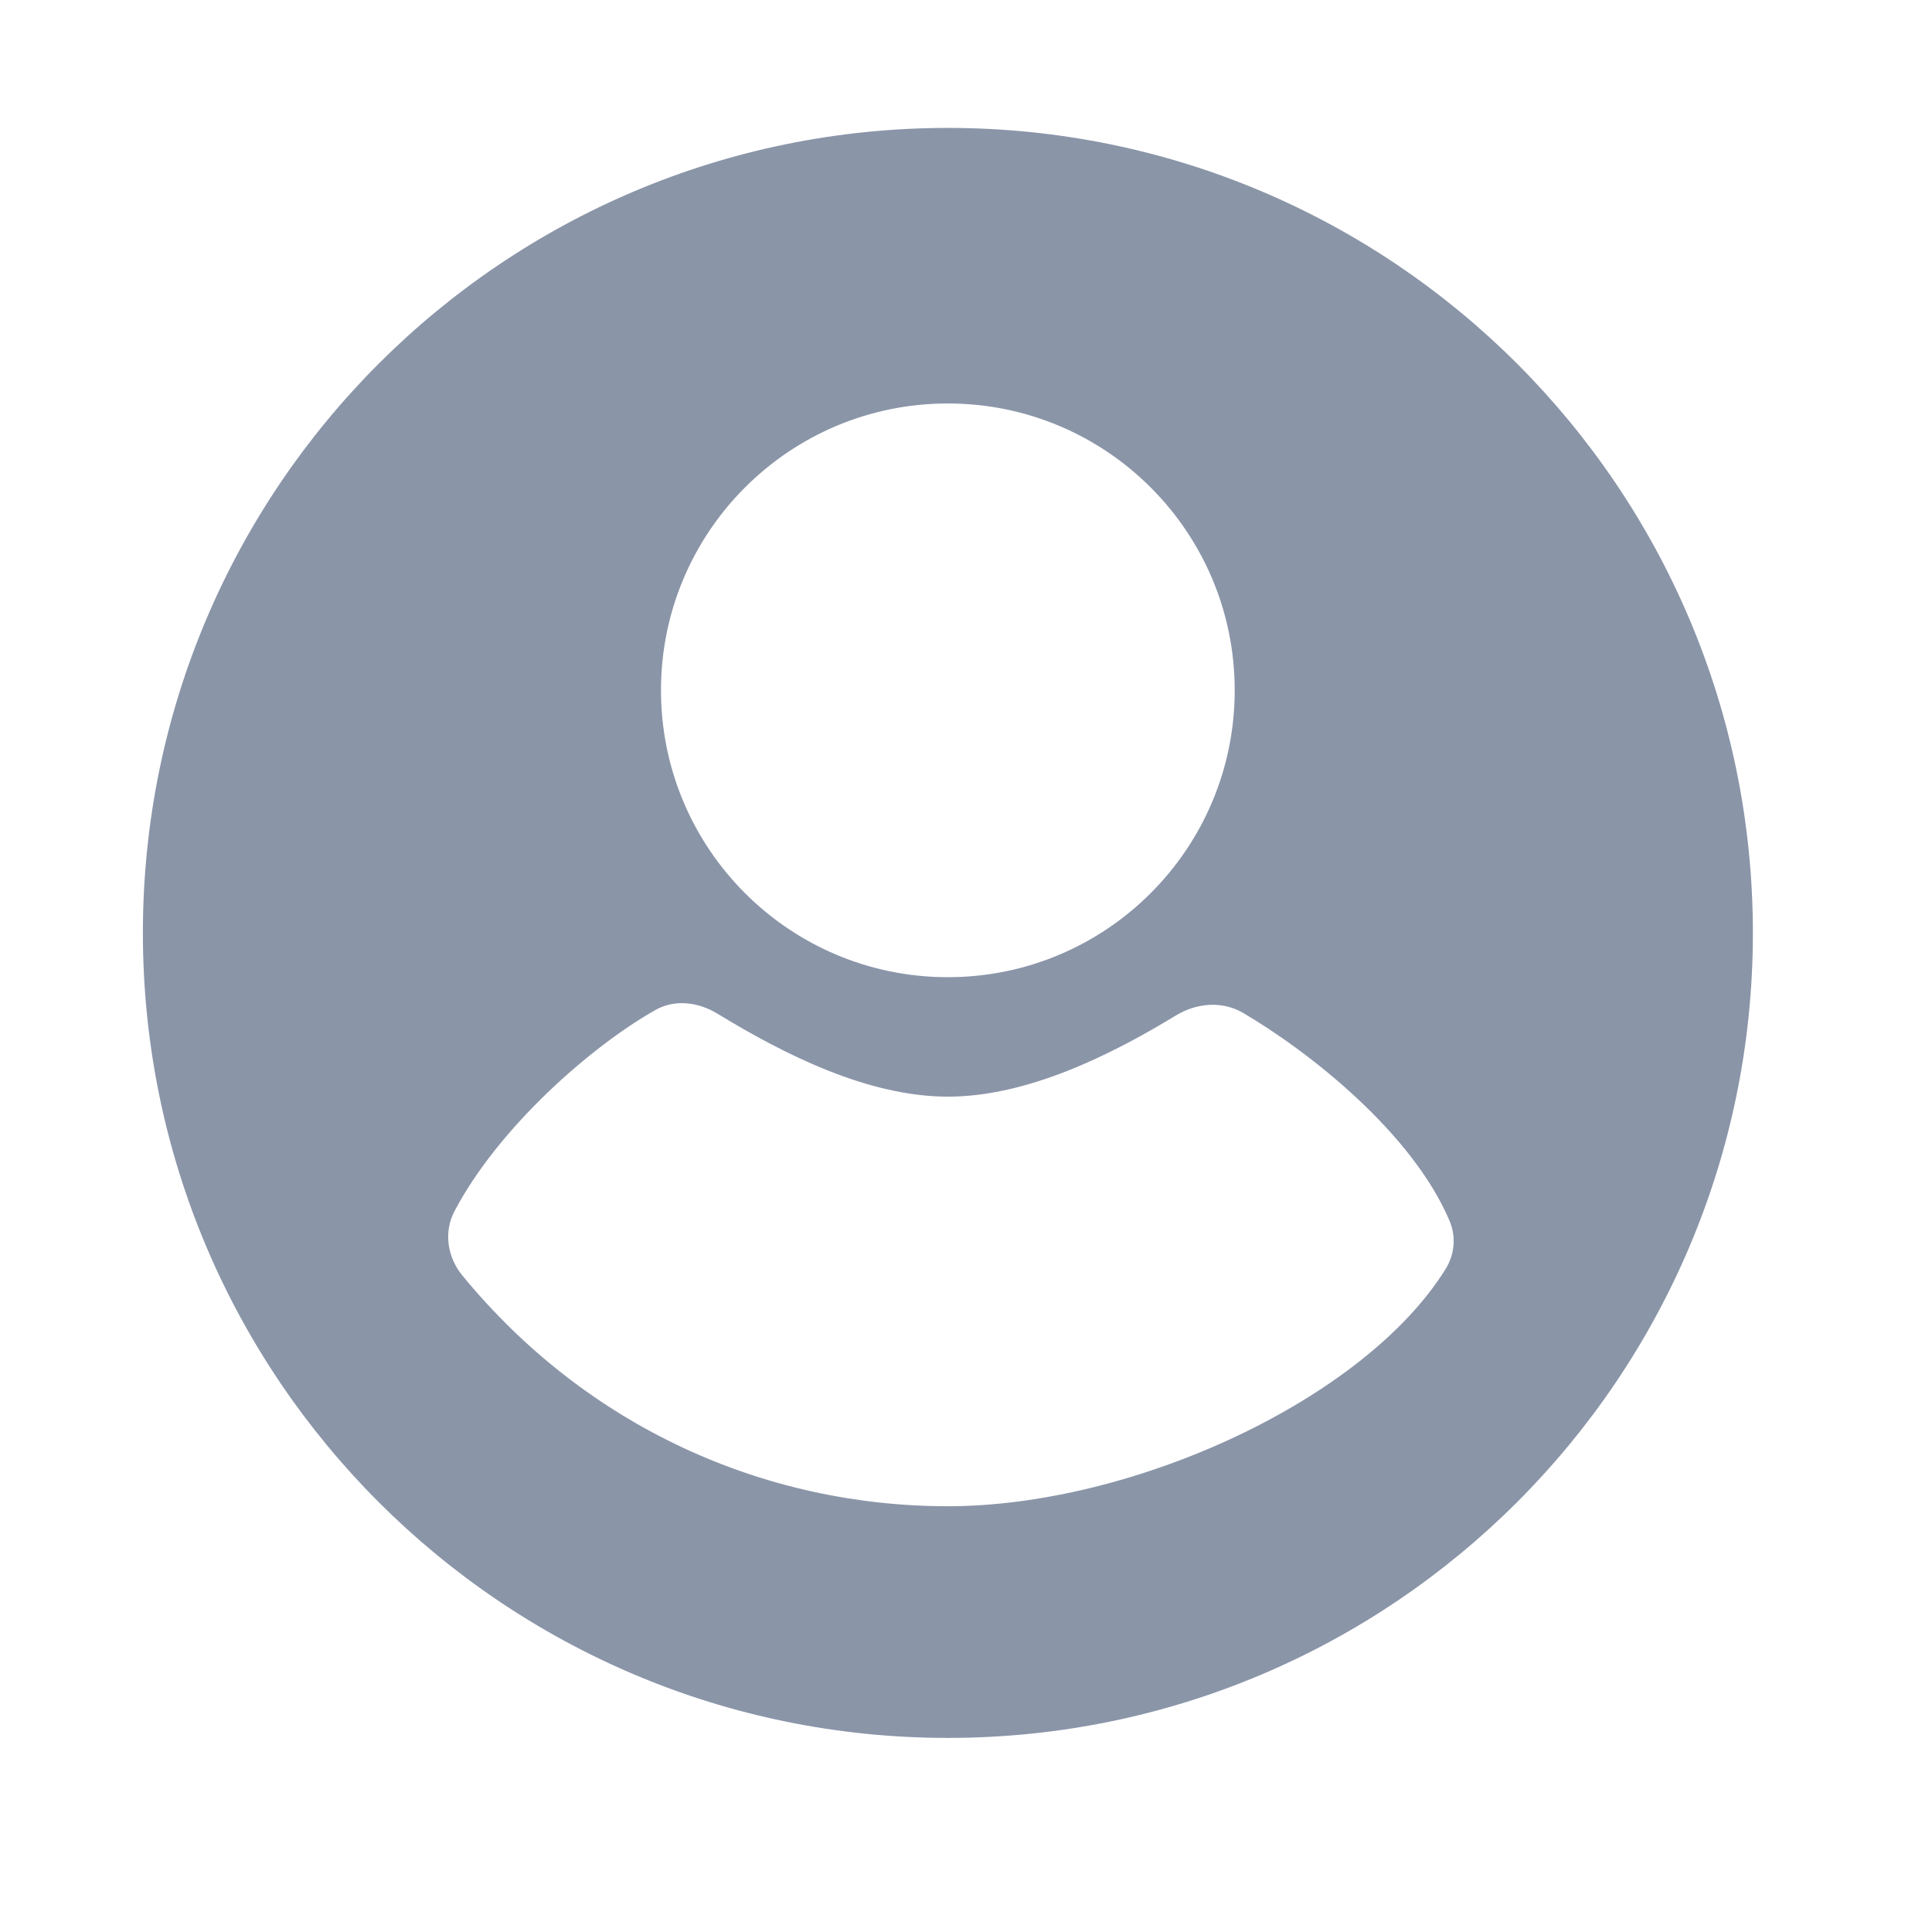 <svg width="24" height="24" viewBox="0 0 24 24" fill="none" xmlns="http://www.w3.org/2000/svg" color="#8A95A8">
<path fill-rule="evenodd" clip-rule="evenodd" d="M21.775 11.589C21.775 17.112 17.298 21.589 11.775 21.589C6.253 21.589 1.775 17.112 1.775 11.589C1.775 6.066 6.253 1.589 11.775 1.589C17.298 1.589 21.775 6.066 21.775 11.589ZM15.338 8.575C15.338 10.543 13.743 12.139 11.774 12.139C9.806 12.139 8.211 10.543 8.211 8.575C8.211 6.607 9.806 5.012 11.774 5.012C13.743 5.012 15.338 6.607 15.338 8.575ZM18.007 15.166C18.09 15.361 18.07 15.583 17.959 15.762C16.954 17.385 14.075 18.711 11.775 18.711C9.487 18.711 7.283 17.721 5.744 15.845C5.558 15.619 5.509 15.307 5.645 15.047C6.192 14.007 7.341 12.999 8.141 12.547C8.382 12.41 8.673 12.447 8.91 12.591C9.732 13.092 10.775 13.623 11.775 13.623C12.759 13.623 13.795 13.109 14.605 12.616C14.862 12.459 15.181 12.43 15.441 12.582C16.272 13.07 17.545 14.075 18.007 15.166Z" fill="currentColor"/>
</svg>

